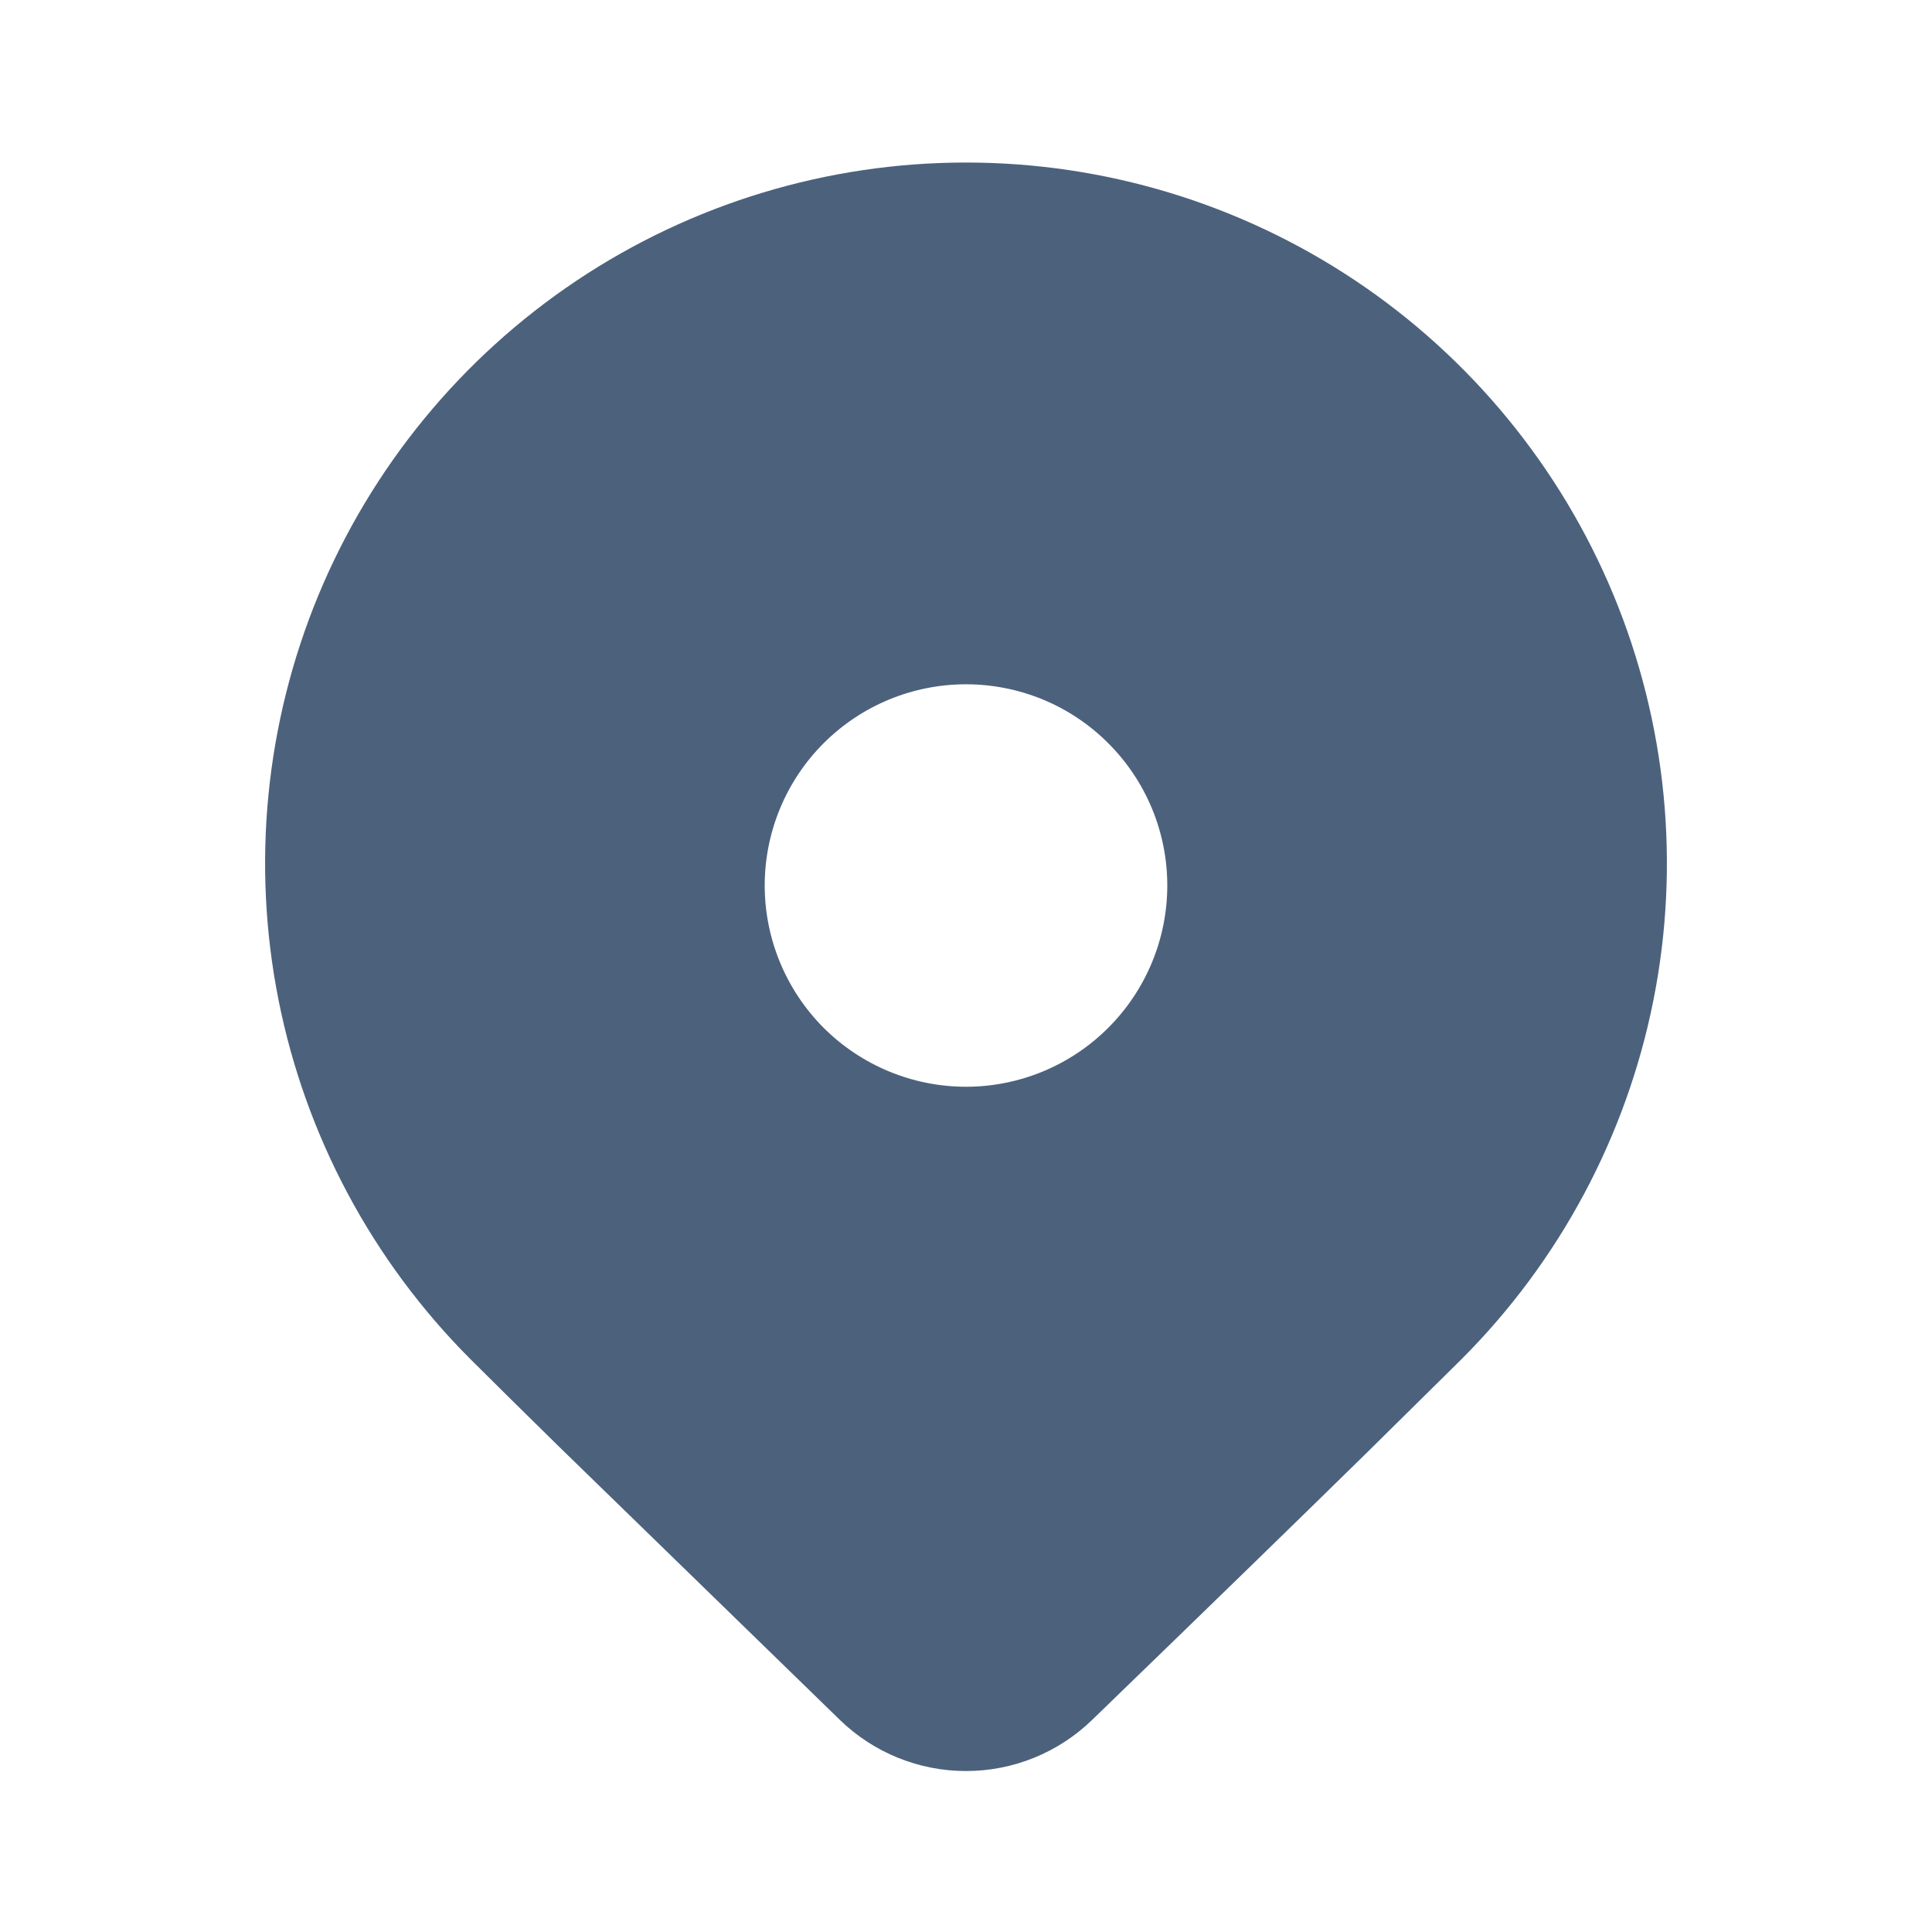 <svg width="16" height="16" viewBox="0 0 16 16" fill="none" xmlns="http://www.w3.org/2000/svg">
<path d="M12.105 11.255L11.313 12.037C10.73 12.609 9.973 13.345 9.043 14.245C8.763 14.516 8.389 14.667 8 14.667C7.611 14.667 7.237 14.516 6.957 14.245L4.63 11.981C4.337 11.694 4.093 11.452 3.895 11.255C3.084 10.443 2.531 9.409 2.307 8.283C2.083 7.157 2.198 5.99 2.637 4.929C3.077 3.868 3.821 2.962 4.775 2.324C5.73 1.686 6.852 1.346 8 1.346C9.148 1.346 10.27 1.686 11.225 2.324C12.179 2.962 12.923 3.868 13.363 4.929C13.802 5.99 13.917 7.157 13.693 8.283C13.469 9.409 12.916 10.443 12.105 11.255ZM9.667 7.333C9.667 6.891 9.491 6.467 9.178 6.155C8.866 5.842 8.442 5.667 8 5.667C7.558 5.667 7.134 5.842 6.821 6.155C6.509 6.467 6.333 6.891 6.333 7.333C6.333 7.775 6.509 8.199 6.821 8.512C7.134 8.824 7.558 9 8 9C8.442 9 8.866 8.824 9.178 8.512C9.491 8.199 9.667 7.775 9.667 7.333Z" fill="#4C617C"/>
</svg>
